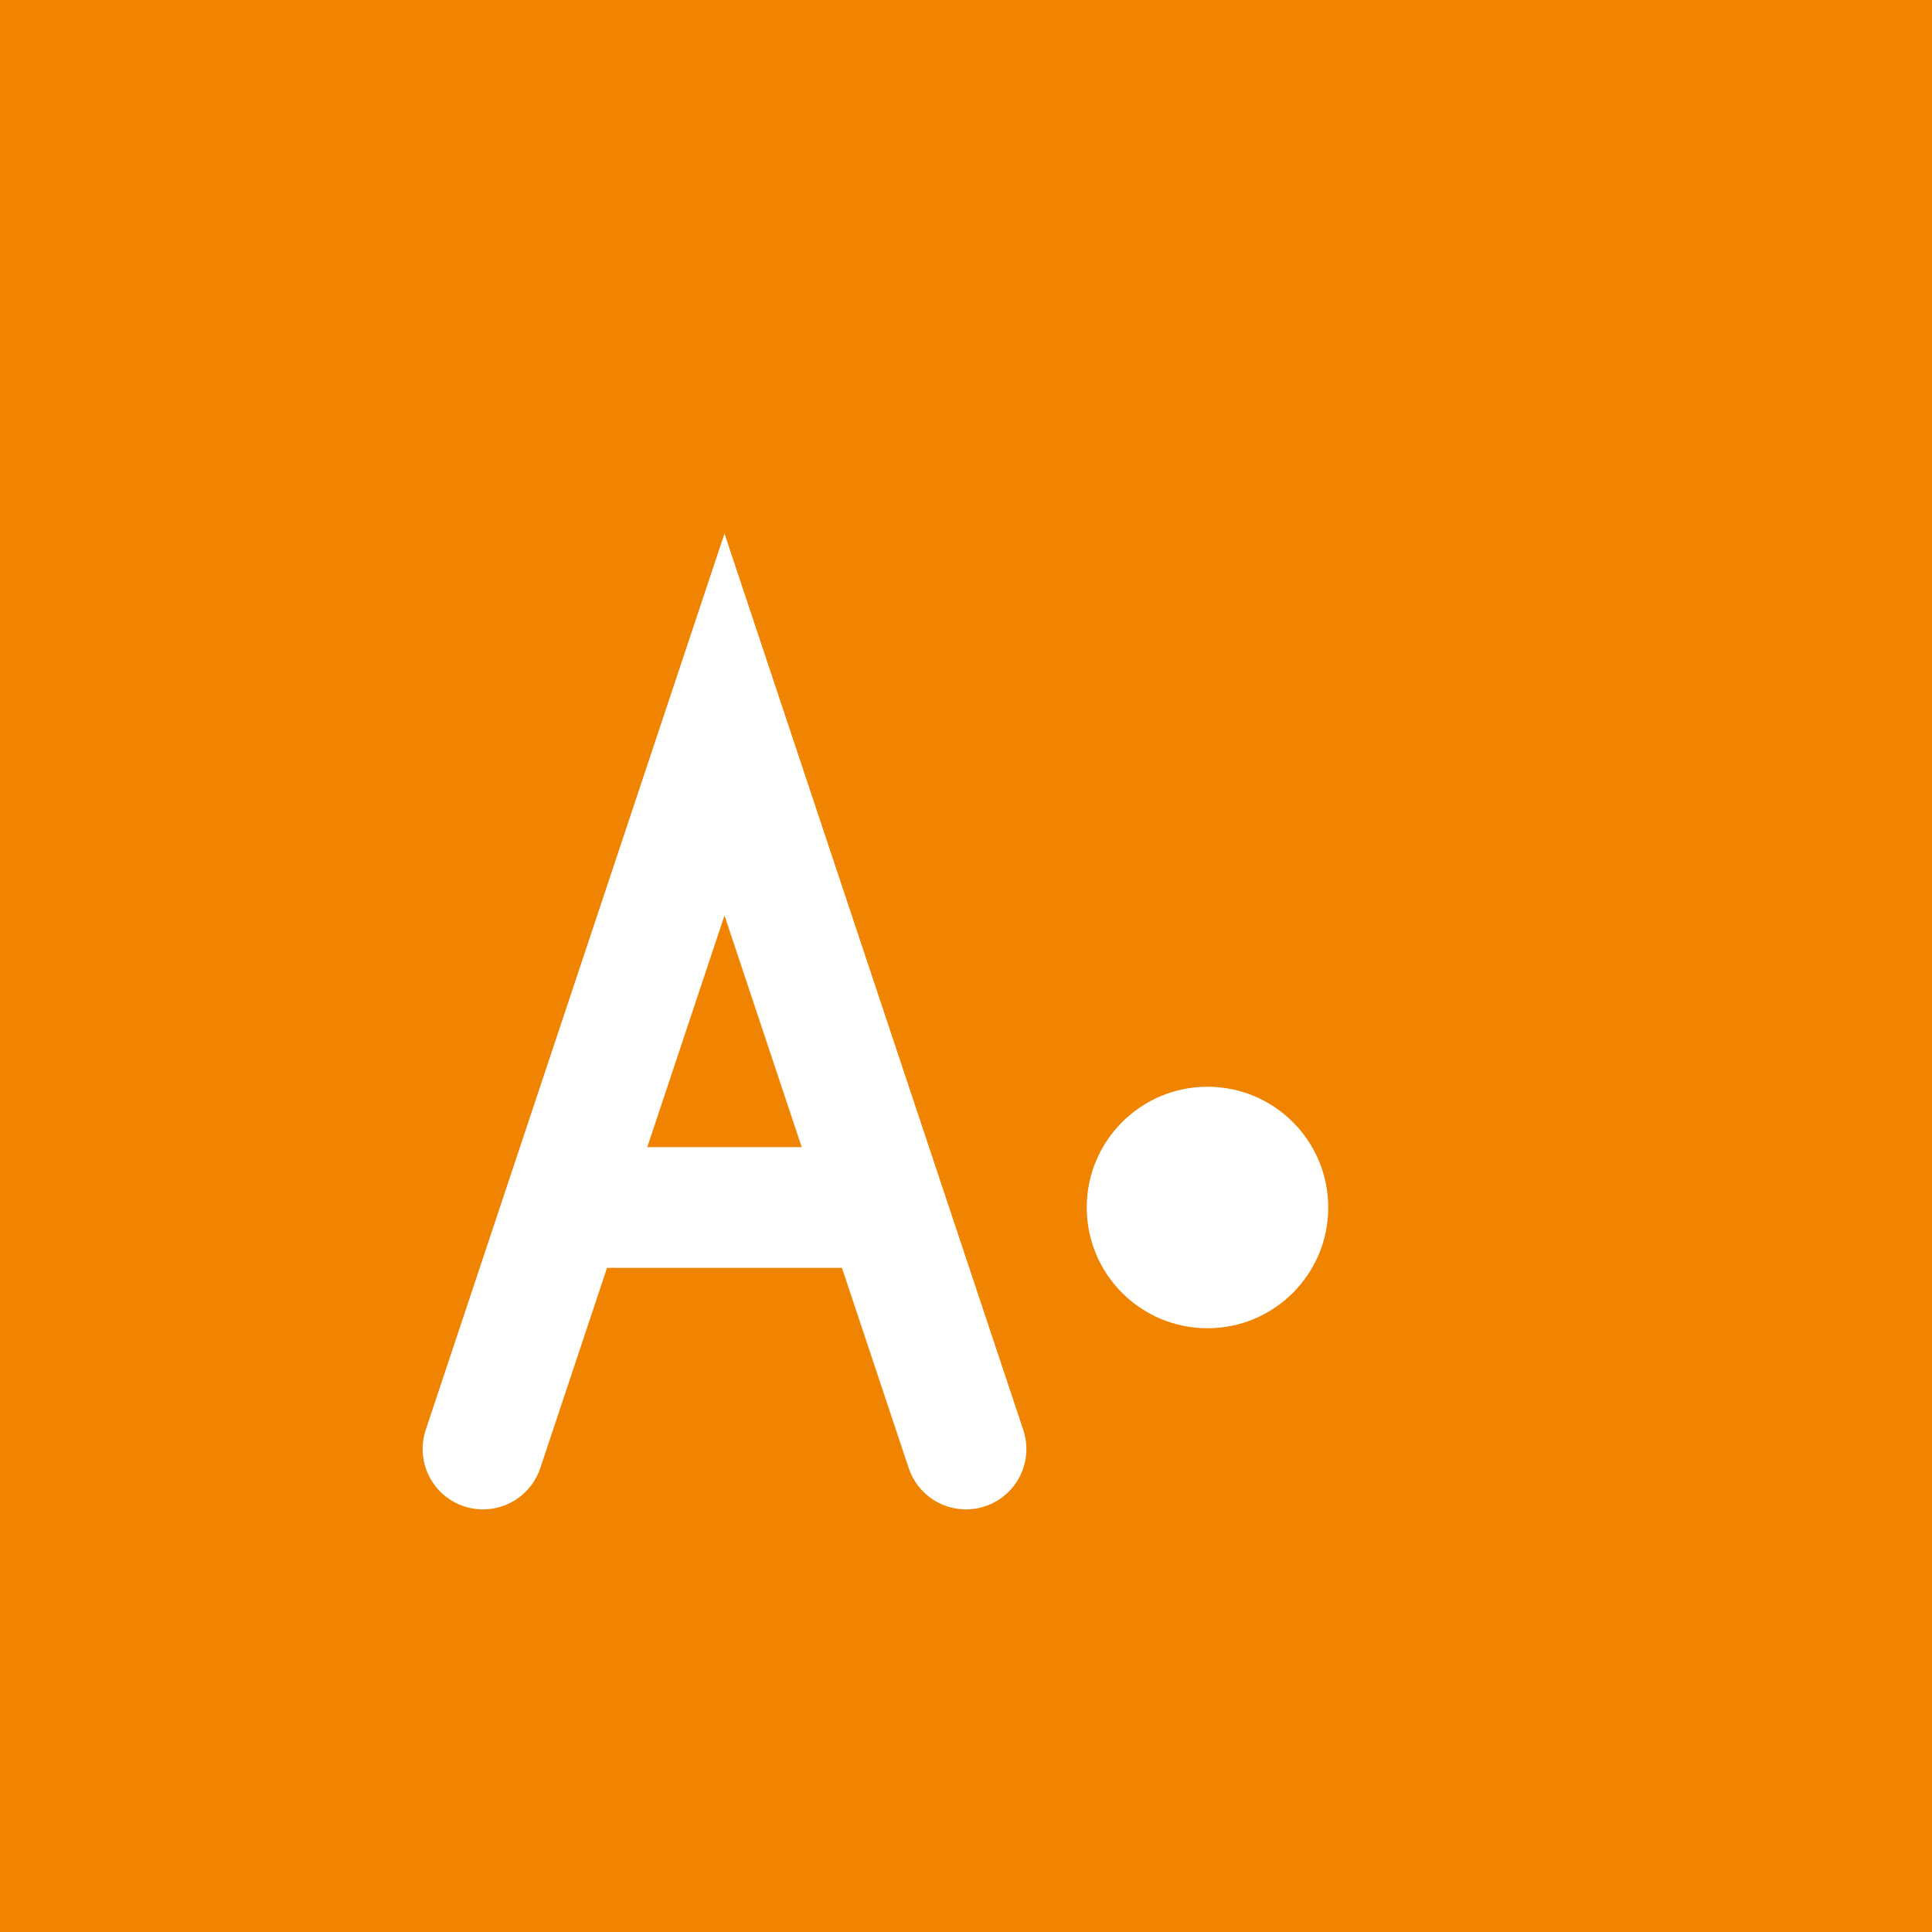 <svg width="16" height="16" viewBox="0 0 16 16" xmlns="http://www.w3.org/2000/svg">
  <rect width="16" height="16" fill="#f08300" />
  <path d="M4,12 L6,6 L8,12 M5,10 L7,10" 
        stroke="white" stroke-width="1" fill="none" stroke-linecap="round" />
  <circle cx="10" cy="10" r="1" fill="white" />
</svg>
